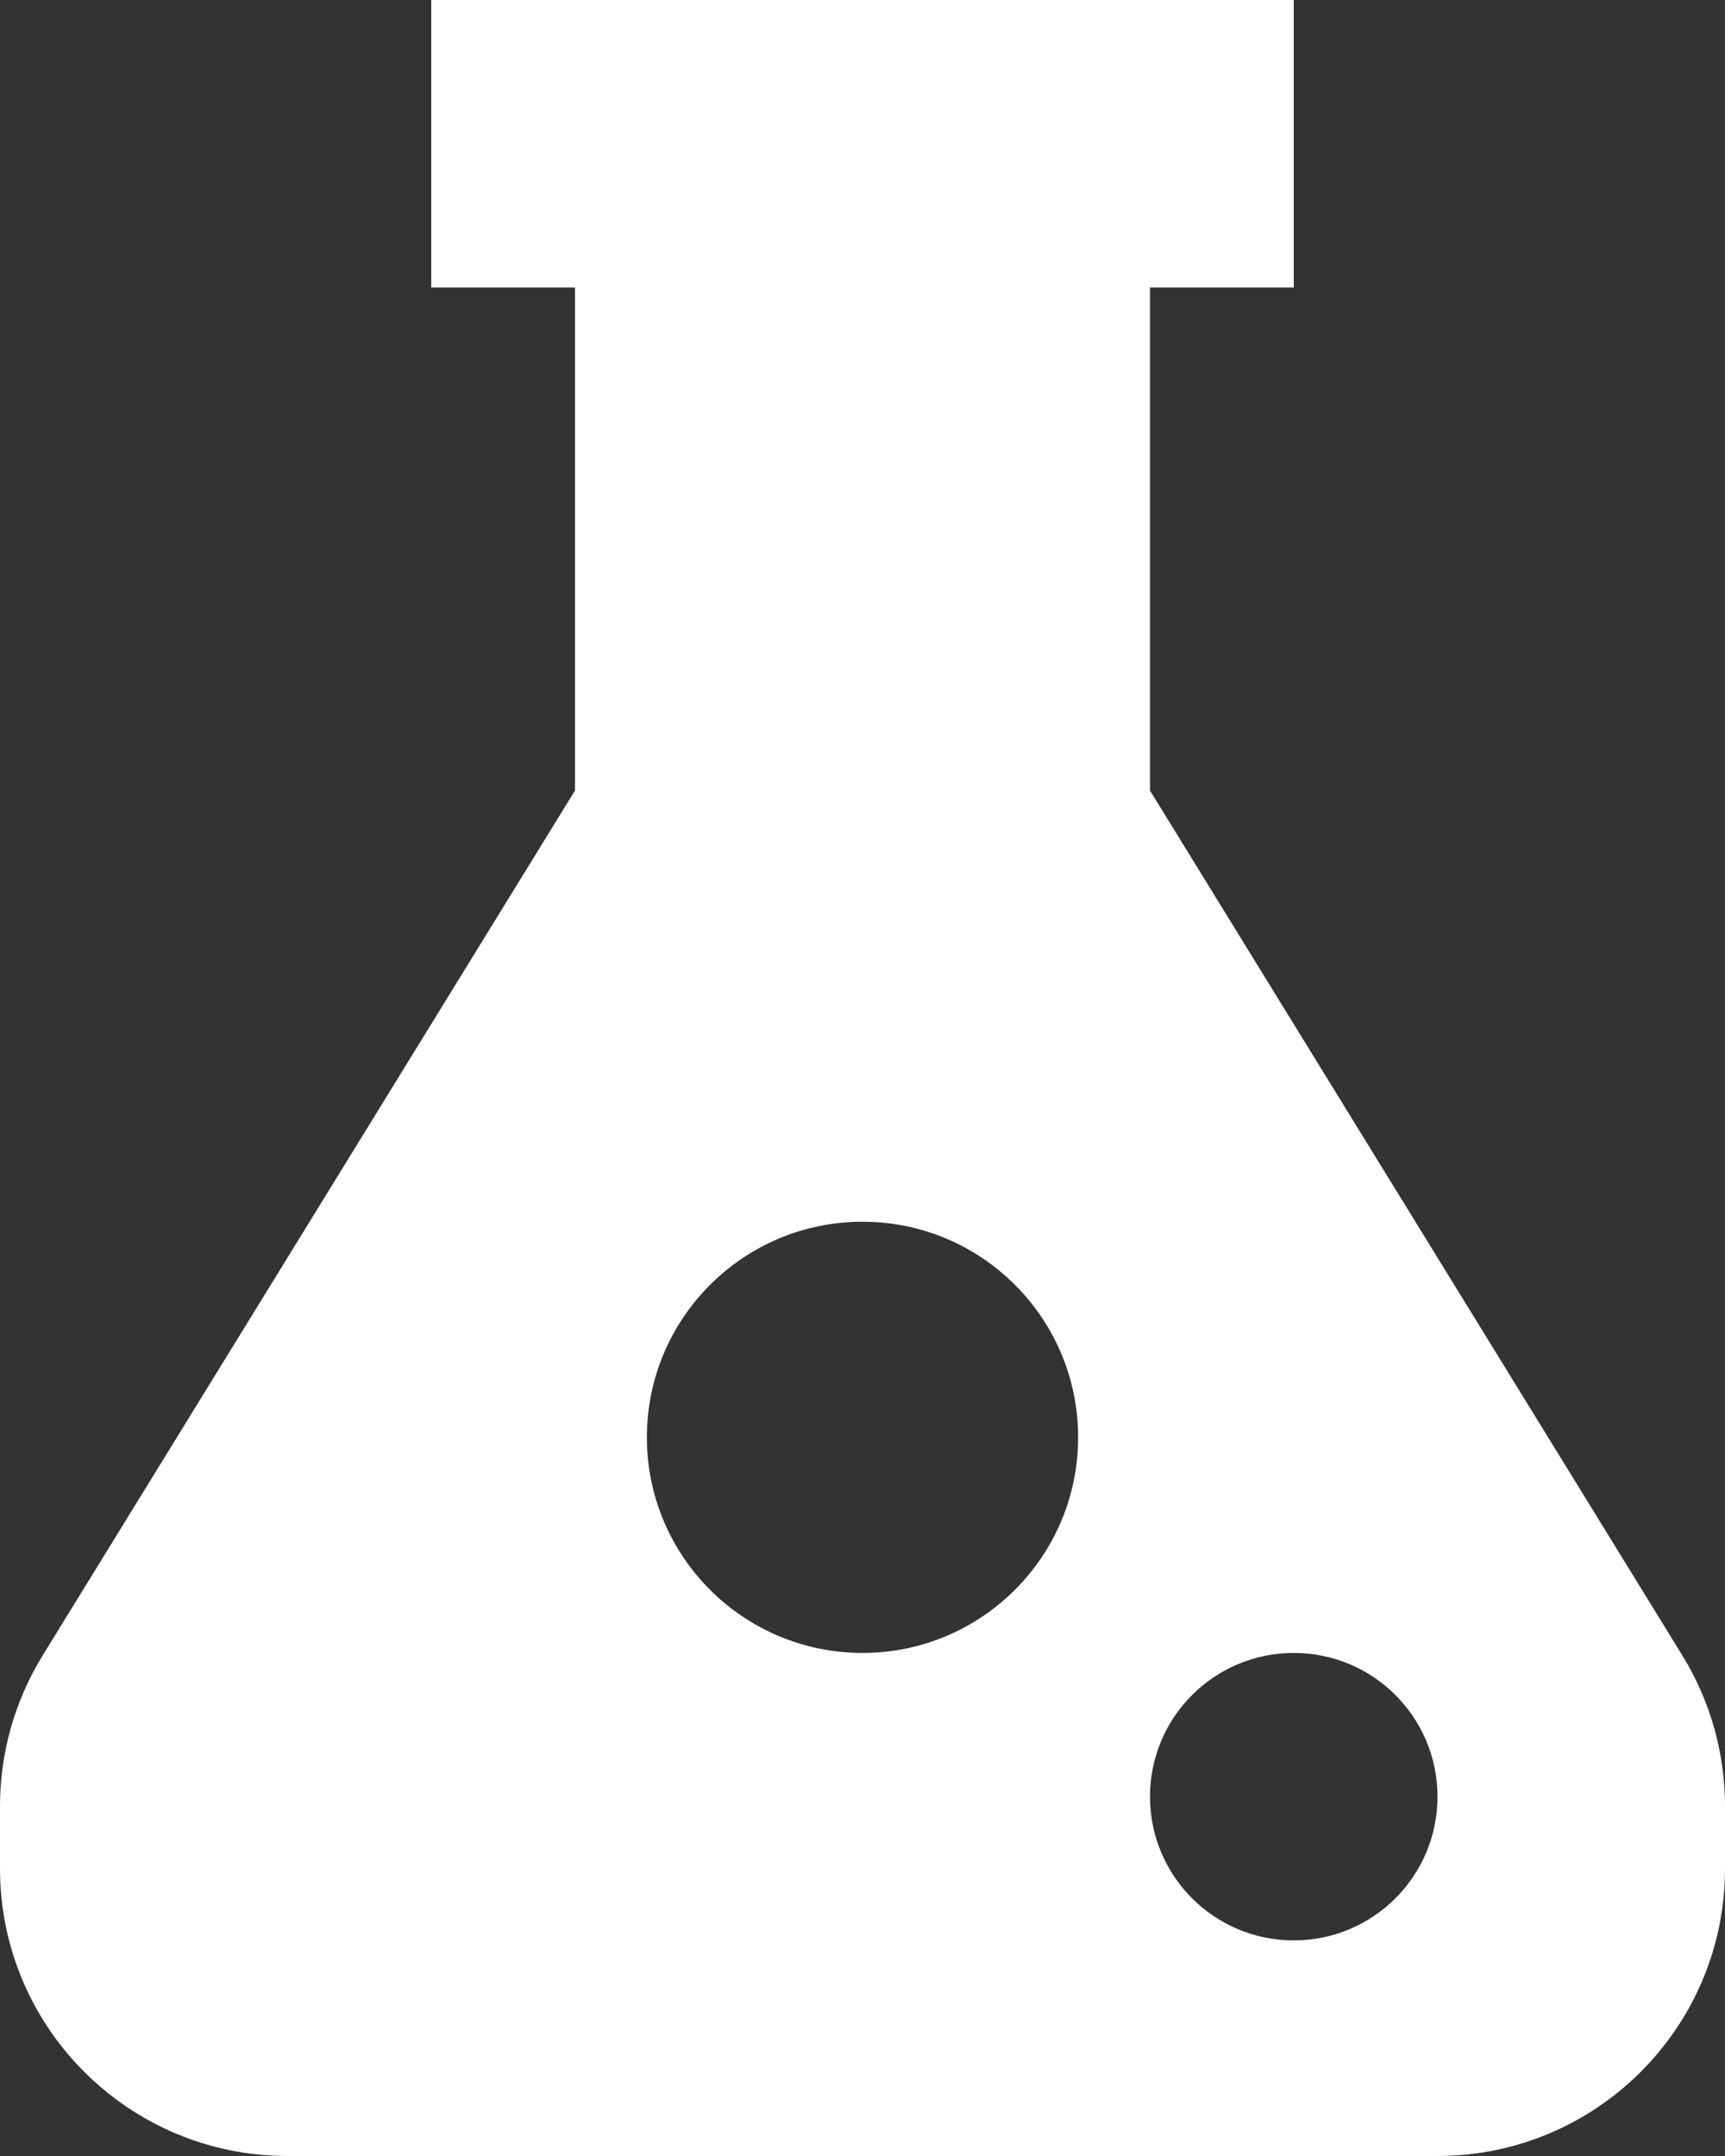 <svg width="24" height="30" viewBox="0 0 24 30" fill="none" xmlns="http://www.w3.org/2000/svg">
<rect x="0" y="0" width="24" height="30" fill="#333333" stroke="none"/>
<path fill-rule="evenodd" clip-rule="evenodd" d="M18 0H6V4H8V11L0.593 23.036C0.205 23.666 0 24.392 0 25.132V26C0 28.209 1.791 30 4 30H20C22.209 30 24 28.209 24 26V25.132C24 24.392 23.795 23.666 23.407 23.036L16 11V4H18V0ZM20 25C20 26.105 19.105 27 18 27C16.895 27 16 26.105 16 25C16 23.895 16.895 23 18 23C19.105 23 20 23.895 20 25ZM12 23C13.657 23 15 21.657 15 20C15 18.343 13.657 17 12 17C10.343 17 9 18.343 9 20C9 21.657 10.343 23 12 23Z" fill="white"/>
</svg>
